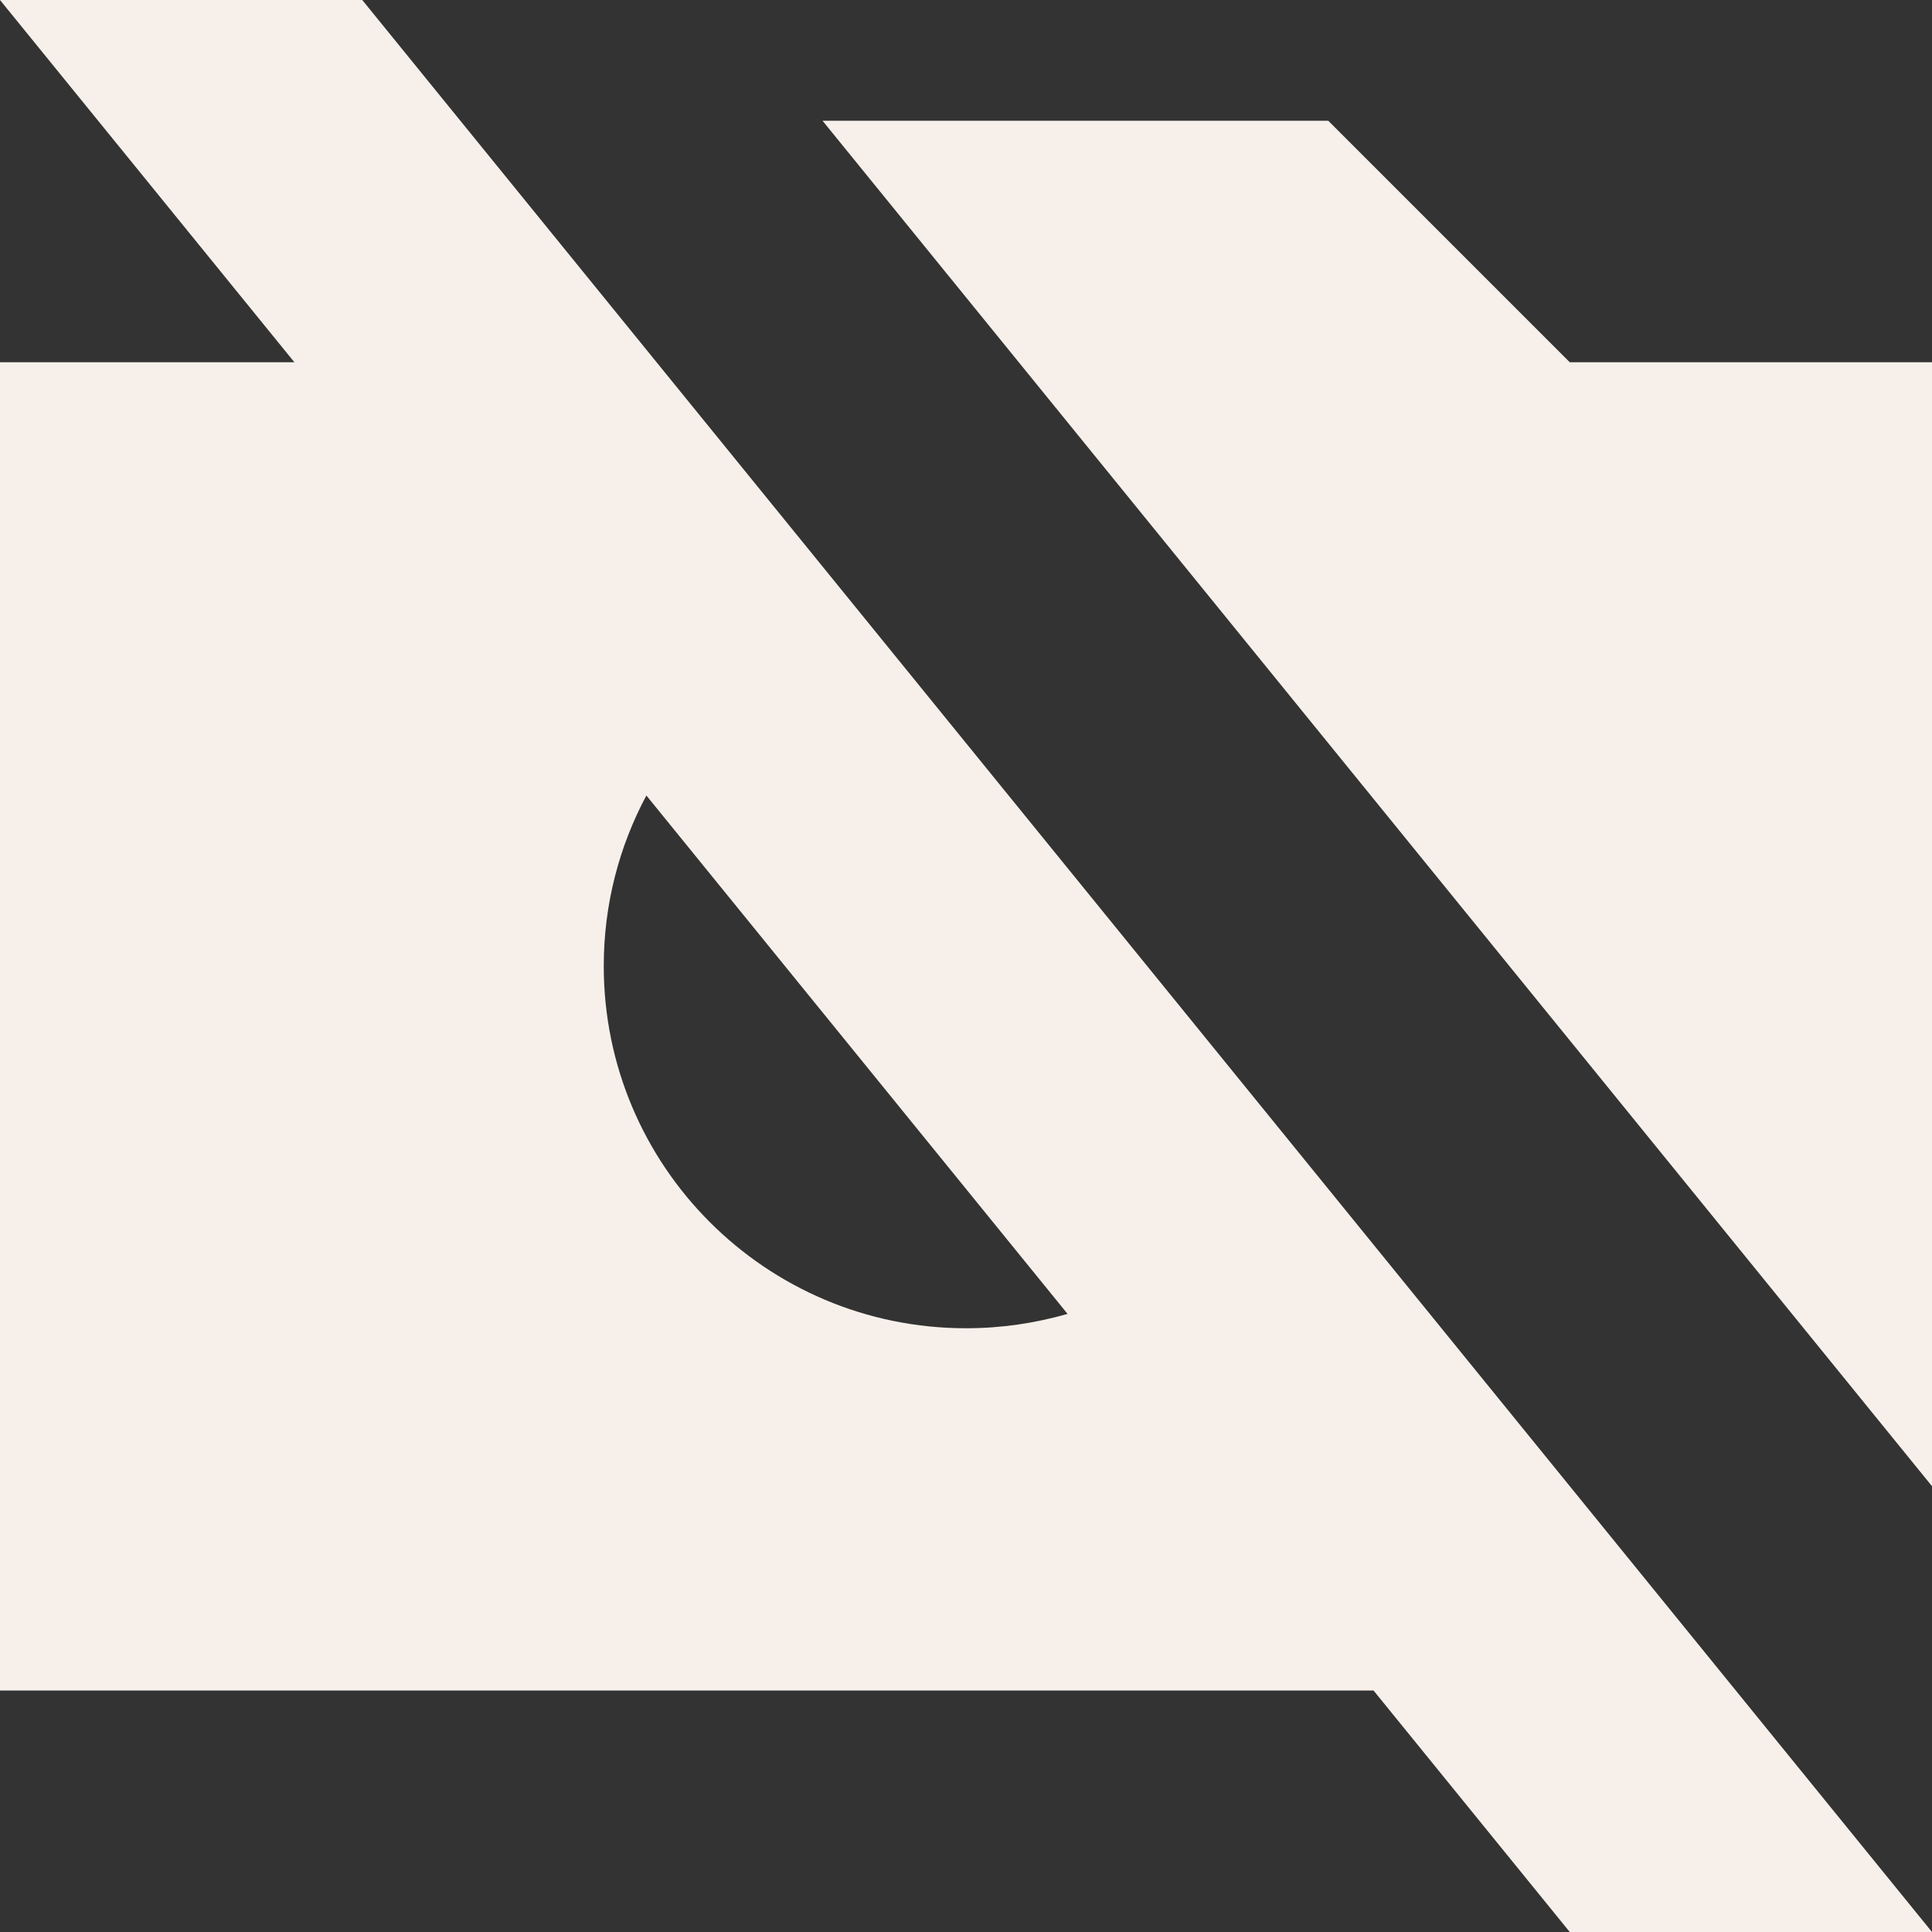 <svg width="16" height="16" viewBox="0 0 16 16" fill="none" xmlns="http://www.w3.org/2000/svg">
<rect x="0" y="0" width="16" height="16" fill="#333333" stroke="none"/>
<path fill-rule="evenodd" clip-rule="evenodd" d="M16 16H13L11.375 14H0V3H2.438L0 0H3L16 16ZM8.841 10.881L5.353 6.588C5.128 7.009 5 7.489 5 8C5 9.657 6.343 11 8 11C8.292 11 8.574 10.958 8.841 10.881Z" fill="#F7F0EA"/>
<path d="M16 3V12.308L6.812 1H11L13 3H16Z" fill="#F7F0EA"/>
</svg>
